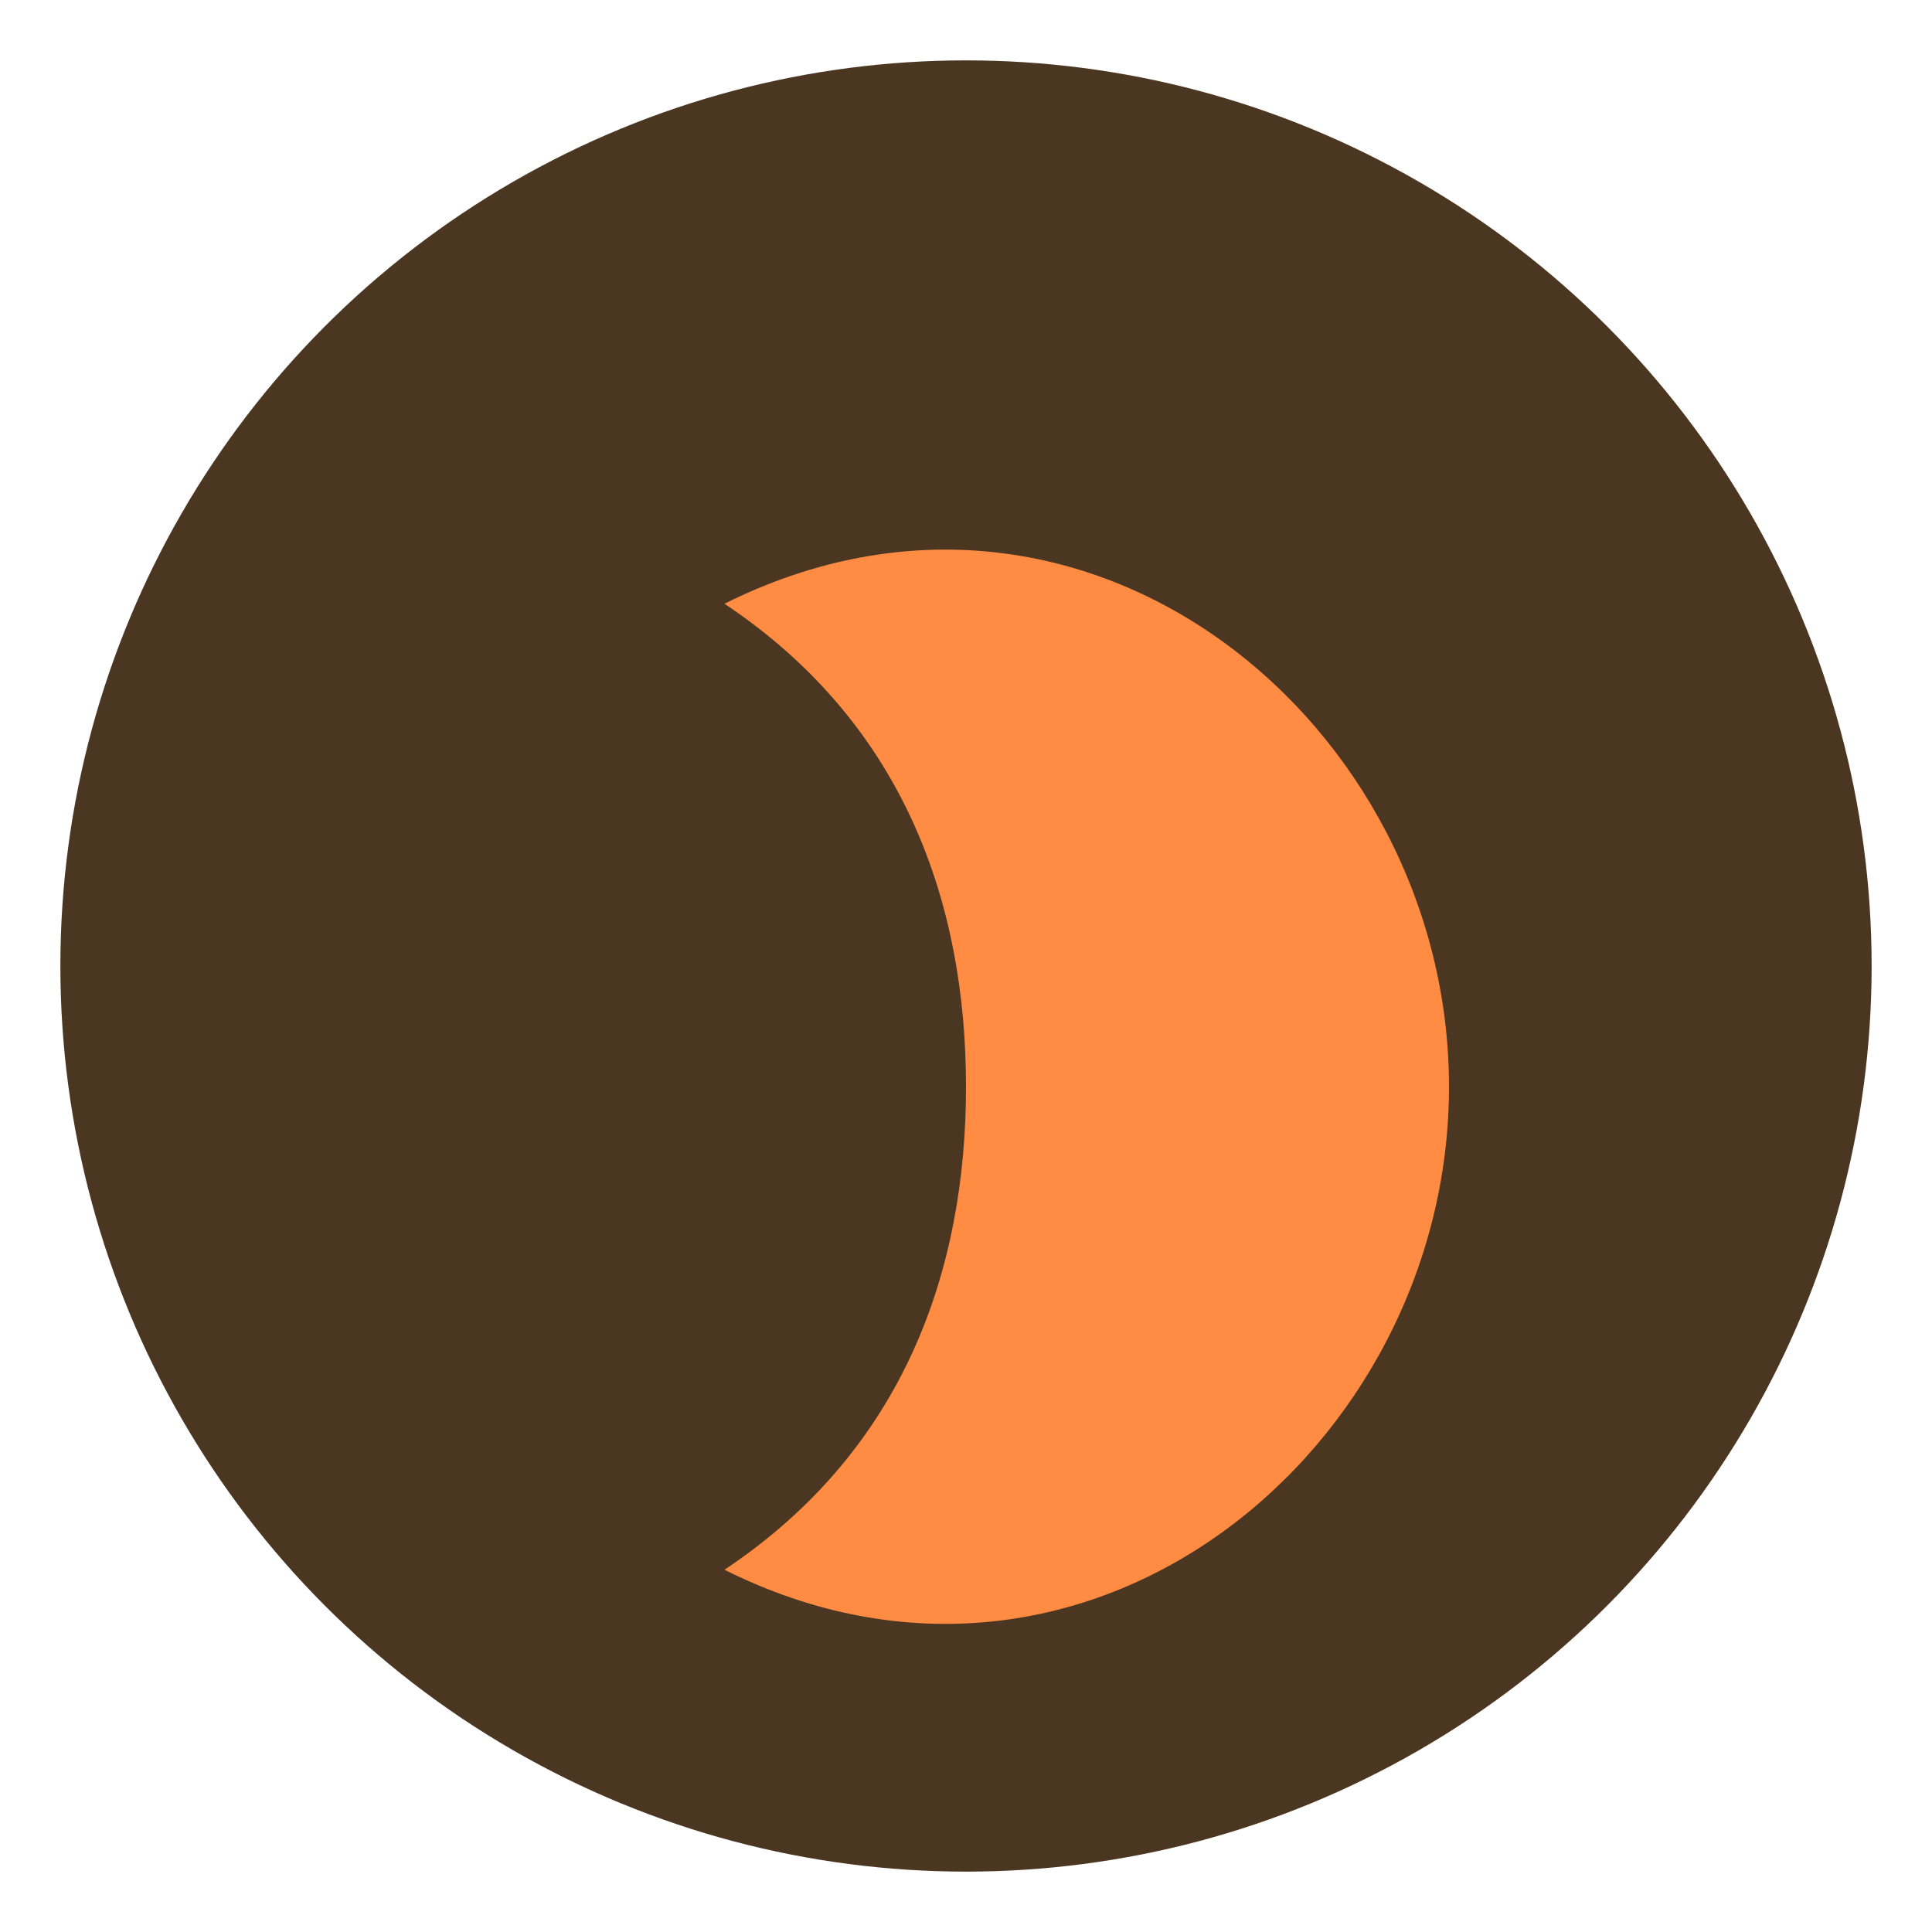 <svg xmlns="http://www.w3.org/2000/svg" width="32" height="32" viewBox="0 0 32 32" fill="none"><circle cx="16" cy="16" r="15" fill="#4B3621"/><path d="M12 10c6-3 12 2 12 8s-6 11-12 8c3-2 4-5 4-8s-1-6-4-8Z" fill="#FF8C42"/></svg>
